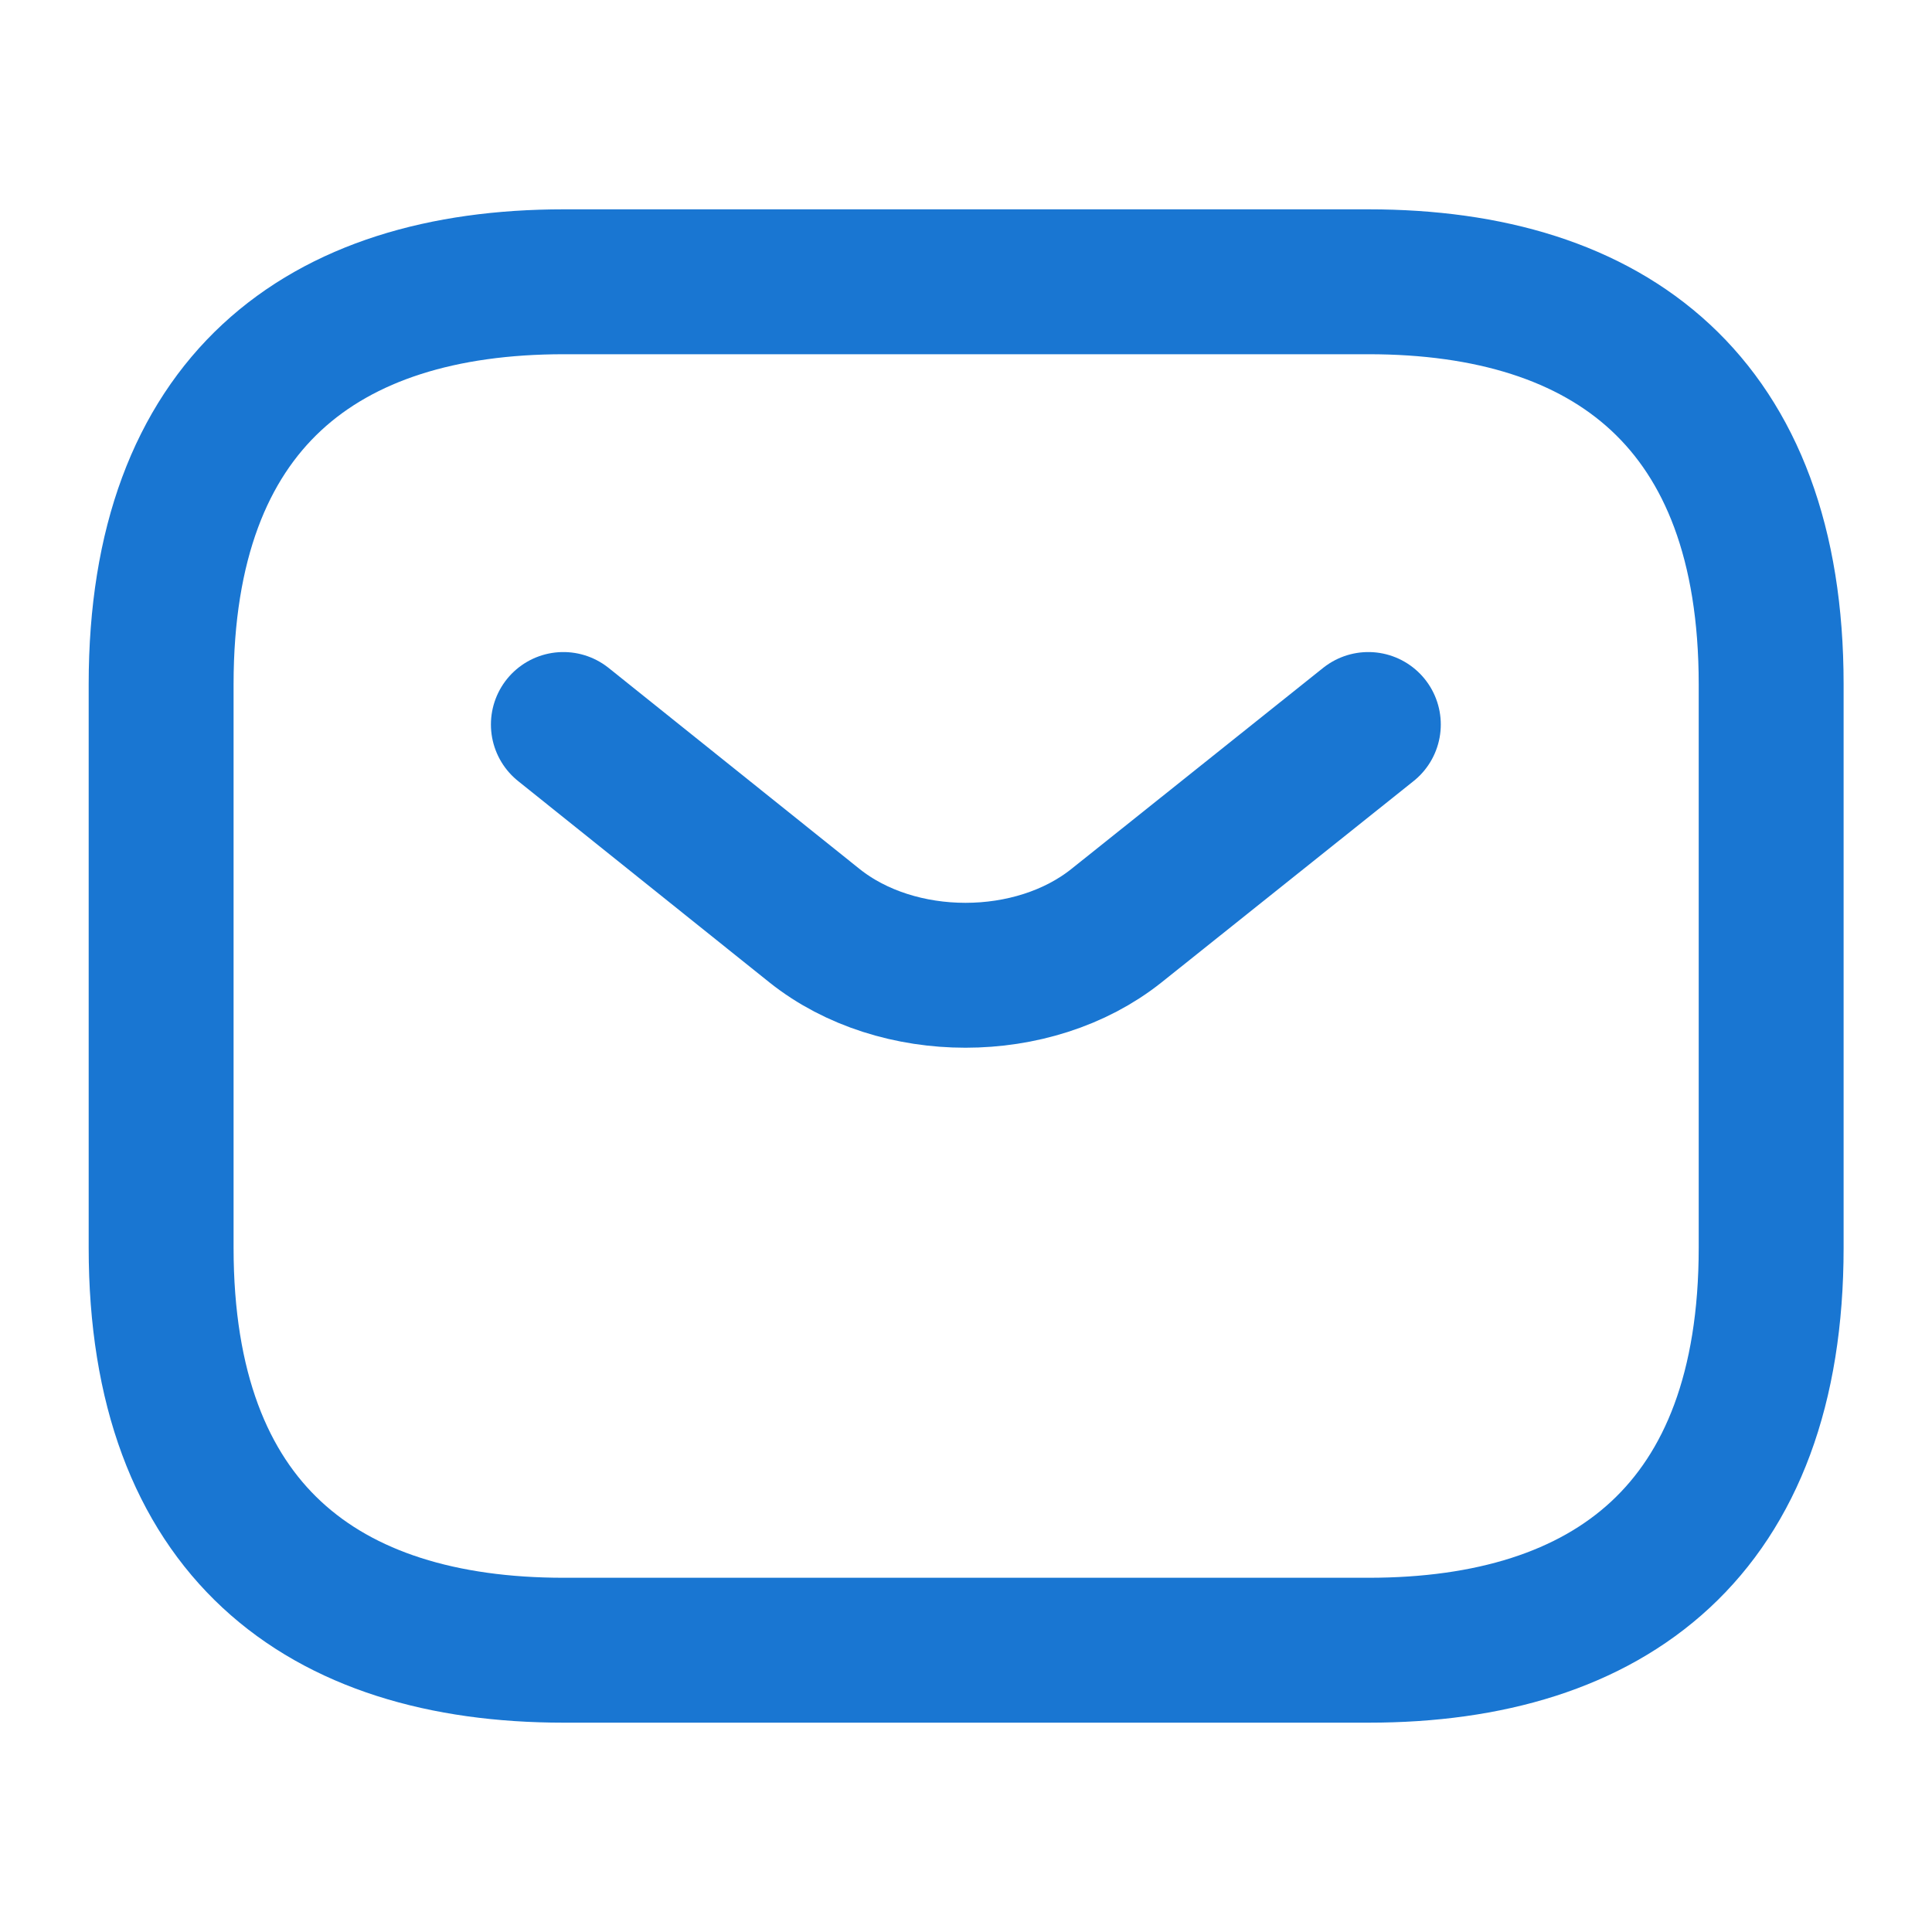<svg width="20" height="20" viewBox="0 0 20 20" fill="none" xmlns="http://www.w3.org/2000/svg">
<path d="M14.168 17.083H5.835C3.335 17.083 1.668 15.833 1.668 12.917V7.083C1.668 4.167 3.335 2.917 5.835 2.917H14.168C16.668 2.917 18.335 4.167 18.335 7.083V12.917C18.335 15.833 16.668 17.083 14.168 17.083Z" stroke="#1976D2" stroke-width="1.5" stroke-miterlimit="10" stroke-linecap="round" stroke-linejoin="round"/>
<path d="M14.165 7.5L11.557 9.583C10.699 10.267 9.29 10.267 8.432 9.583L5.832 7.5" stroke="#1976D2" stroke-width="1.5" stroke-miterlimit="10" stroke-linecap="round" stroke-linejoin="round"/>
</svg>

